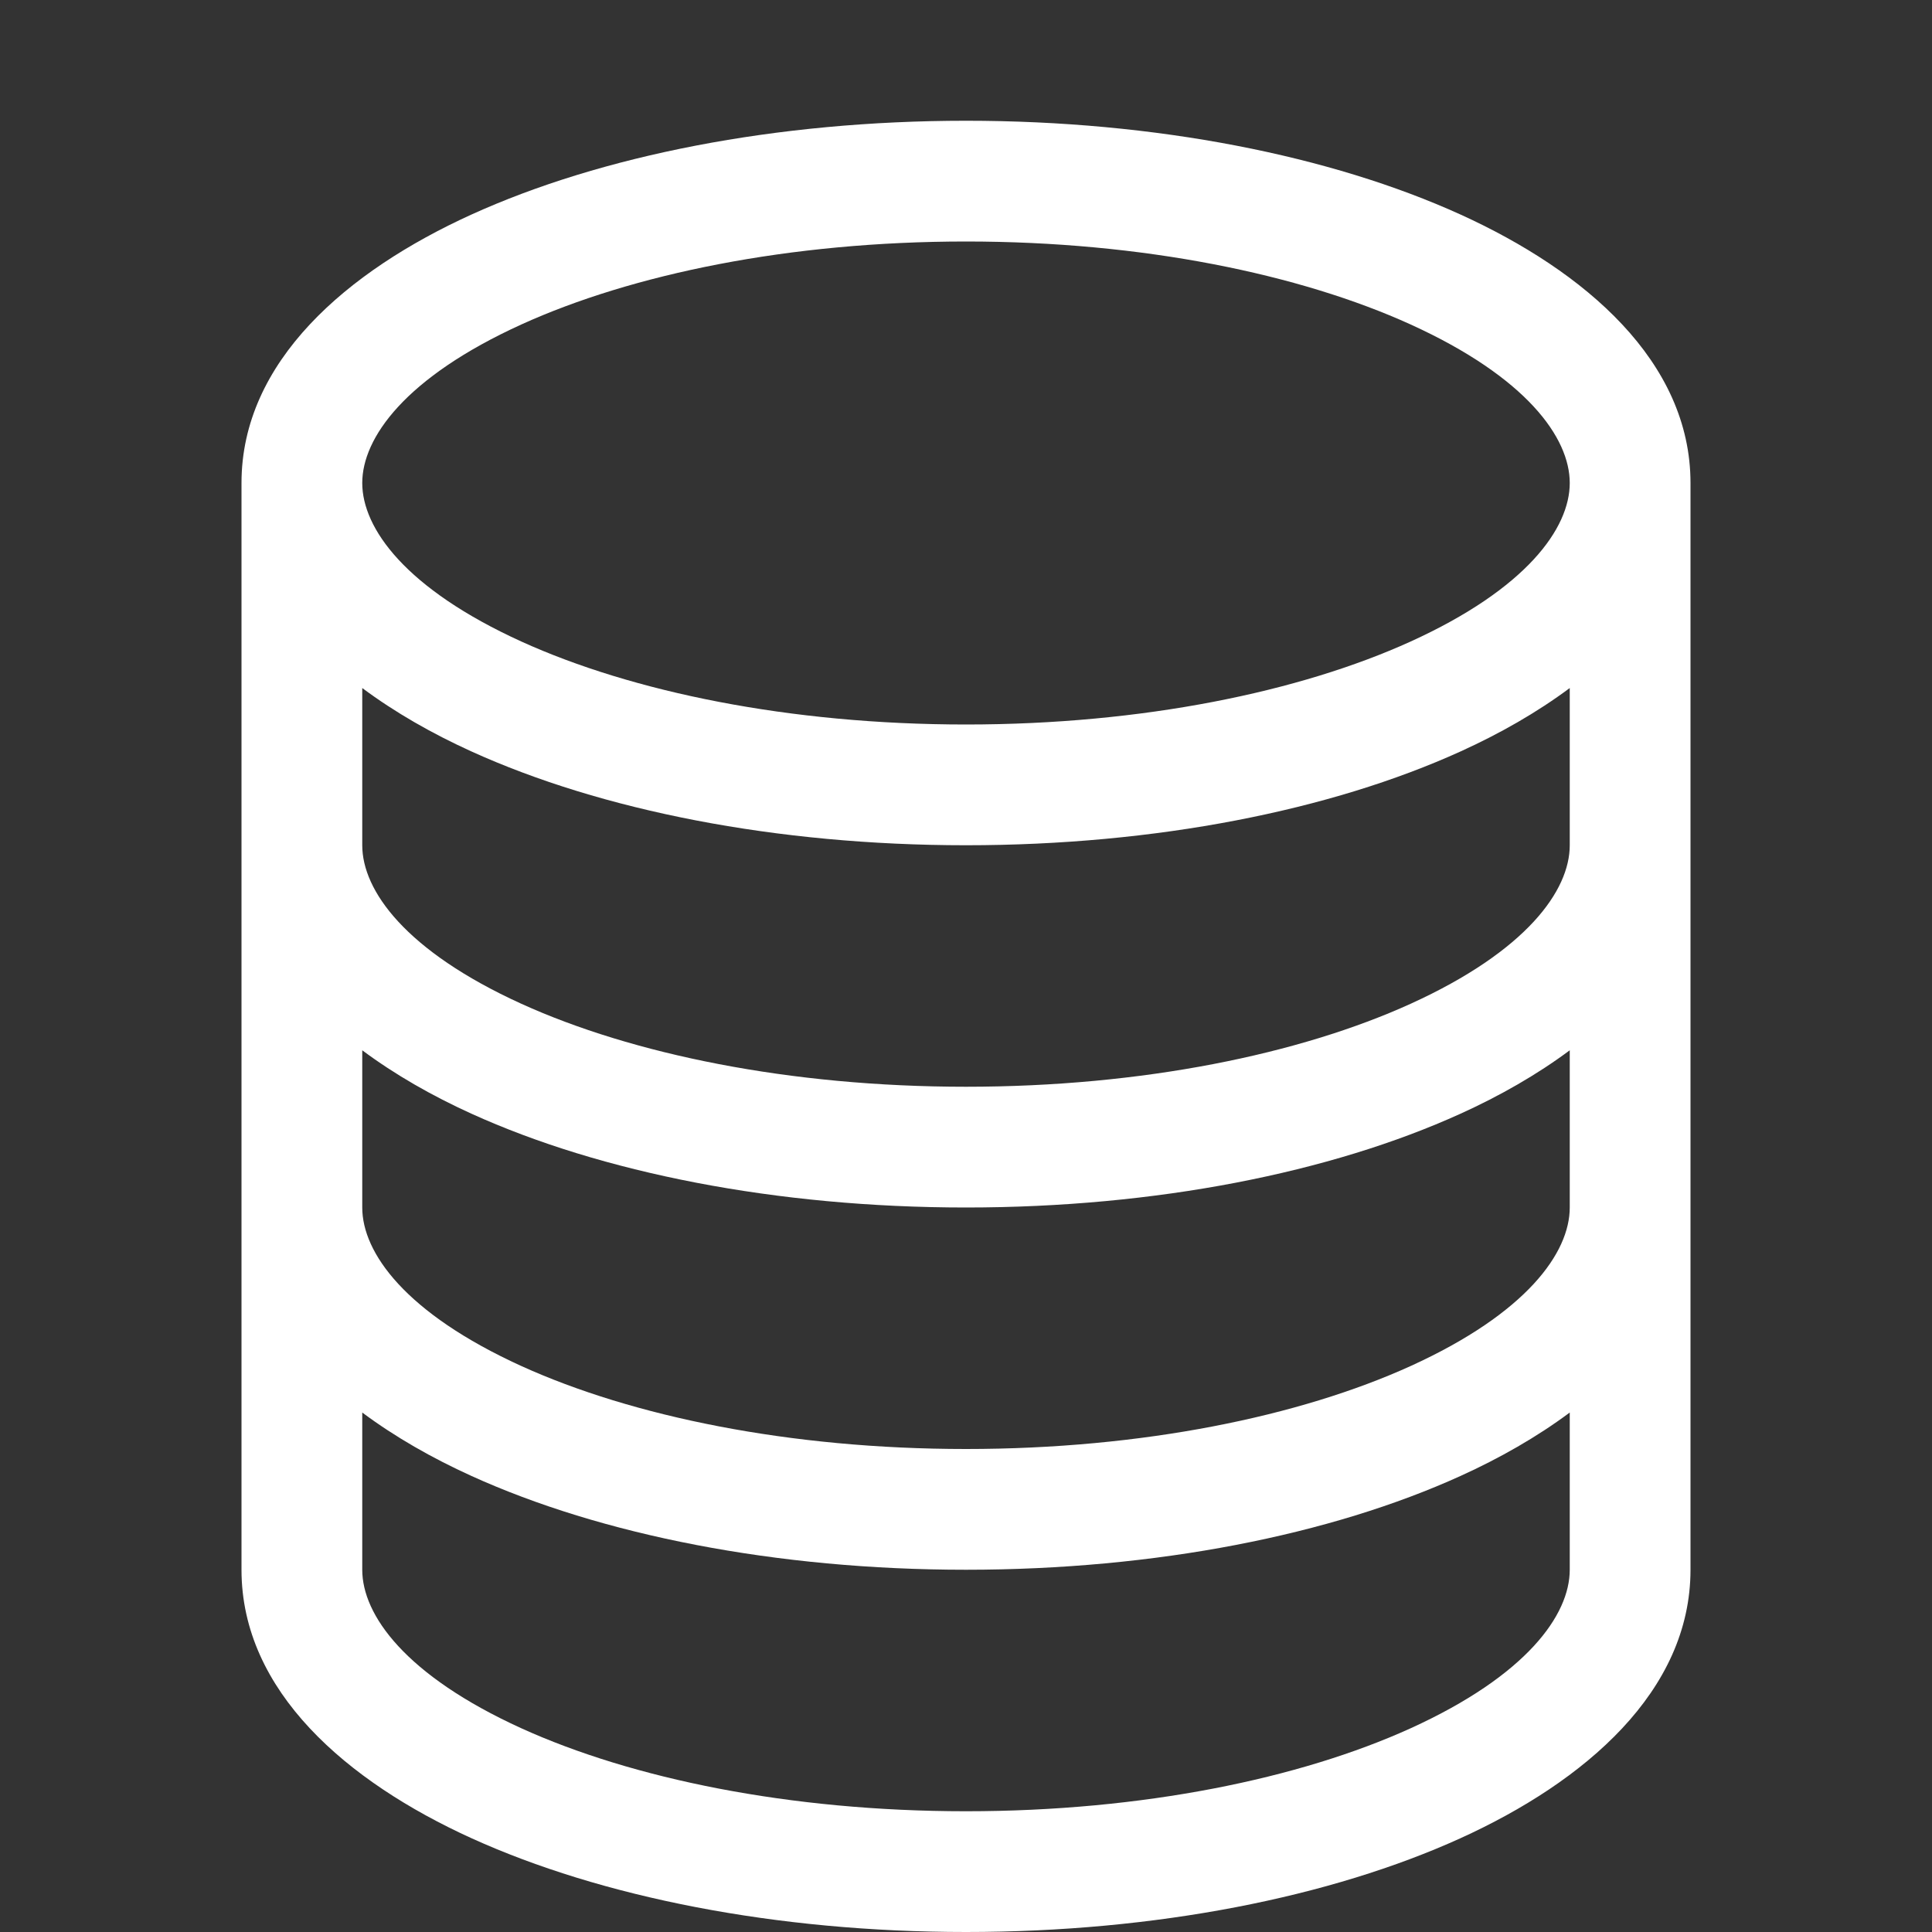 <svg width="16" height="16" viewBox="0 0 16 16" fill="none" xmlns="http://www.w3.org/2000/svg">
<rect x="0" y="0" width="16" height="16" fill="#333333" stroke="none"/>
<path d="M4.318 2.687C5.234 2.271 6.536 2 8 2C9.464 2 10.766 2.271 11.682 2.687C12.644 3.125 13 3.626 13 4C13 4.374 12.644 4.875 11.682 5.313C10.766 5.729 9.464 6 8 6C6.536 6 5.234 5.729 4.318 5.313C3.356 4.875 3 4.374 3 4C3 3.626 3.356 3.125 4.318 2.687ZM13 5.698V7C13 7.374 12.644 7.875 11.682 8.313C10.766 8.729 9.464 9 8 9C6.536 9 5.234 8.729 4.318 8.313C3.356 7.875 3 7.374 3 7V5.698C3.271 5.9 3.58 6.076 3.904 6.223C4.978 6.711 6.427 7 8 7C9.573 7 11.022 6.711 12.096 6.223C12.42 6.076 12.729 5.9 13 5.698ZM14 4C14 2.993 13.125 2.245 12.096 1.777C11.022 1.289 9.573 1 8 1C6.427 1 4.978 1.289 3.904 1.777C2.875 2.245 2 2.993 2 4V13C2 14.007 2.875 14.755 3.904 15.223C4.978 15.711 6.427 16 8 16C9.573 16 11.022 15.711 12.096 15.223C13.125 14.755 14 14.007 14 13V4ZM13 8.698V10C13 10.374 12.644 10.875 11.682 11.313C10.766 11.729 9.464 12 8 12C6.536 12 5.234 11.729 4.318 11.313C3.356 10.875 3 10.374 3 10V8.698C3.271 8.9 3.58 9.076 3.904 9.223C4.978 9.711 6.427 10 8 10C9.573 10 11.022 9.711 12.096 9.223C12.42 9.076 12.729 8.9 13 8.698ZM13 11.698V13C13 13.374 12.644 13.875 11.682 14.313C10.766 14.729 9.464 15 8 15C6.536 15 5.234 14.729 4.318 14.313C3.356 13.875 3 13.374 3 13V11.698C3.271 11.9 3.58 12.076 3.904 12.223C4.978 12.711 6.427 13 8 13C9.573 13 11.022 12.711 12.096 12.223C12.42 12.076 12.729 11.9 13 11.698Z" fill="#fff"/>
</svg>
